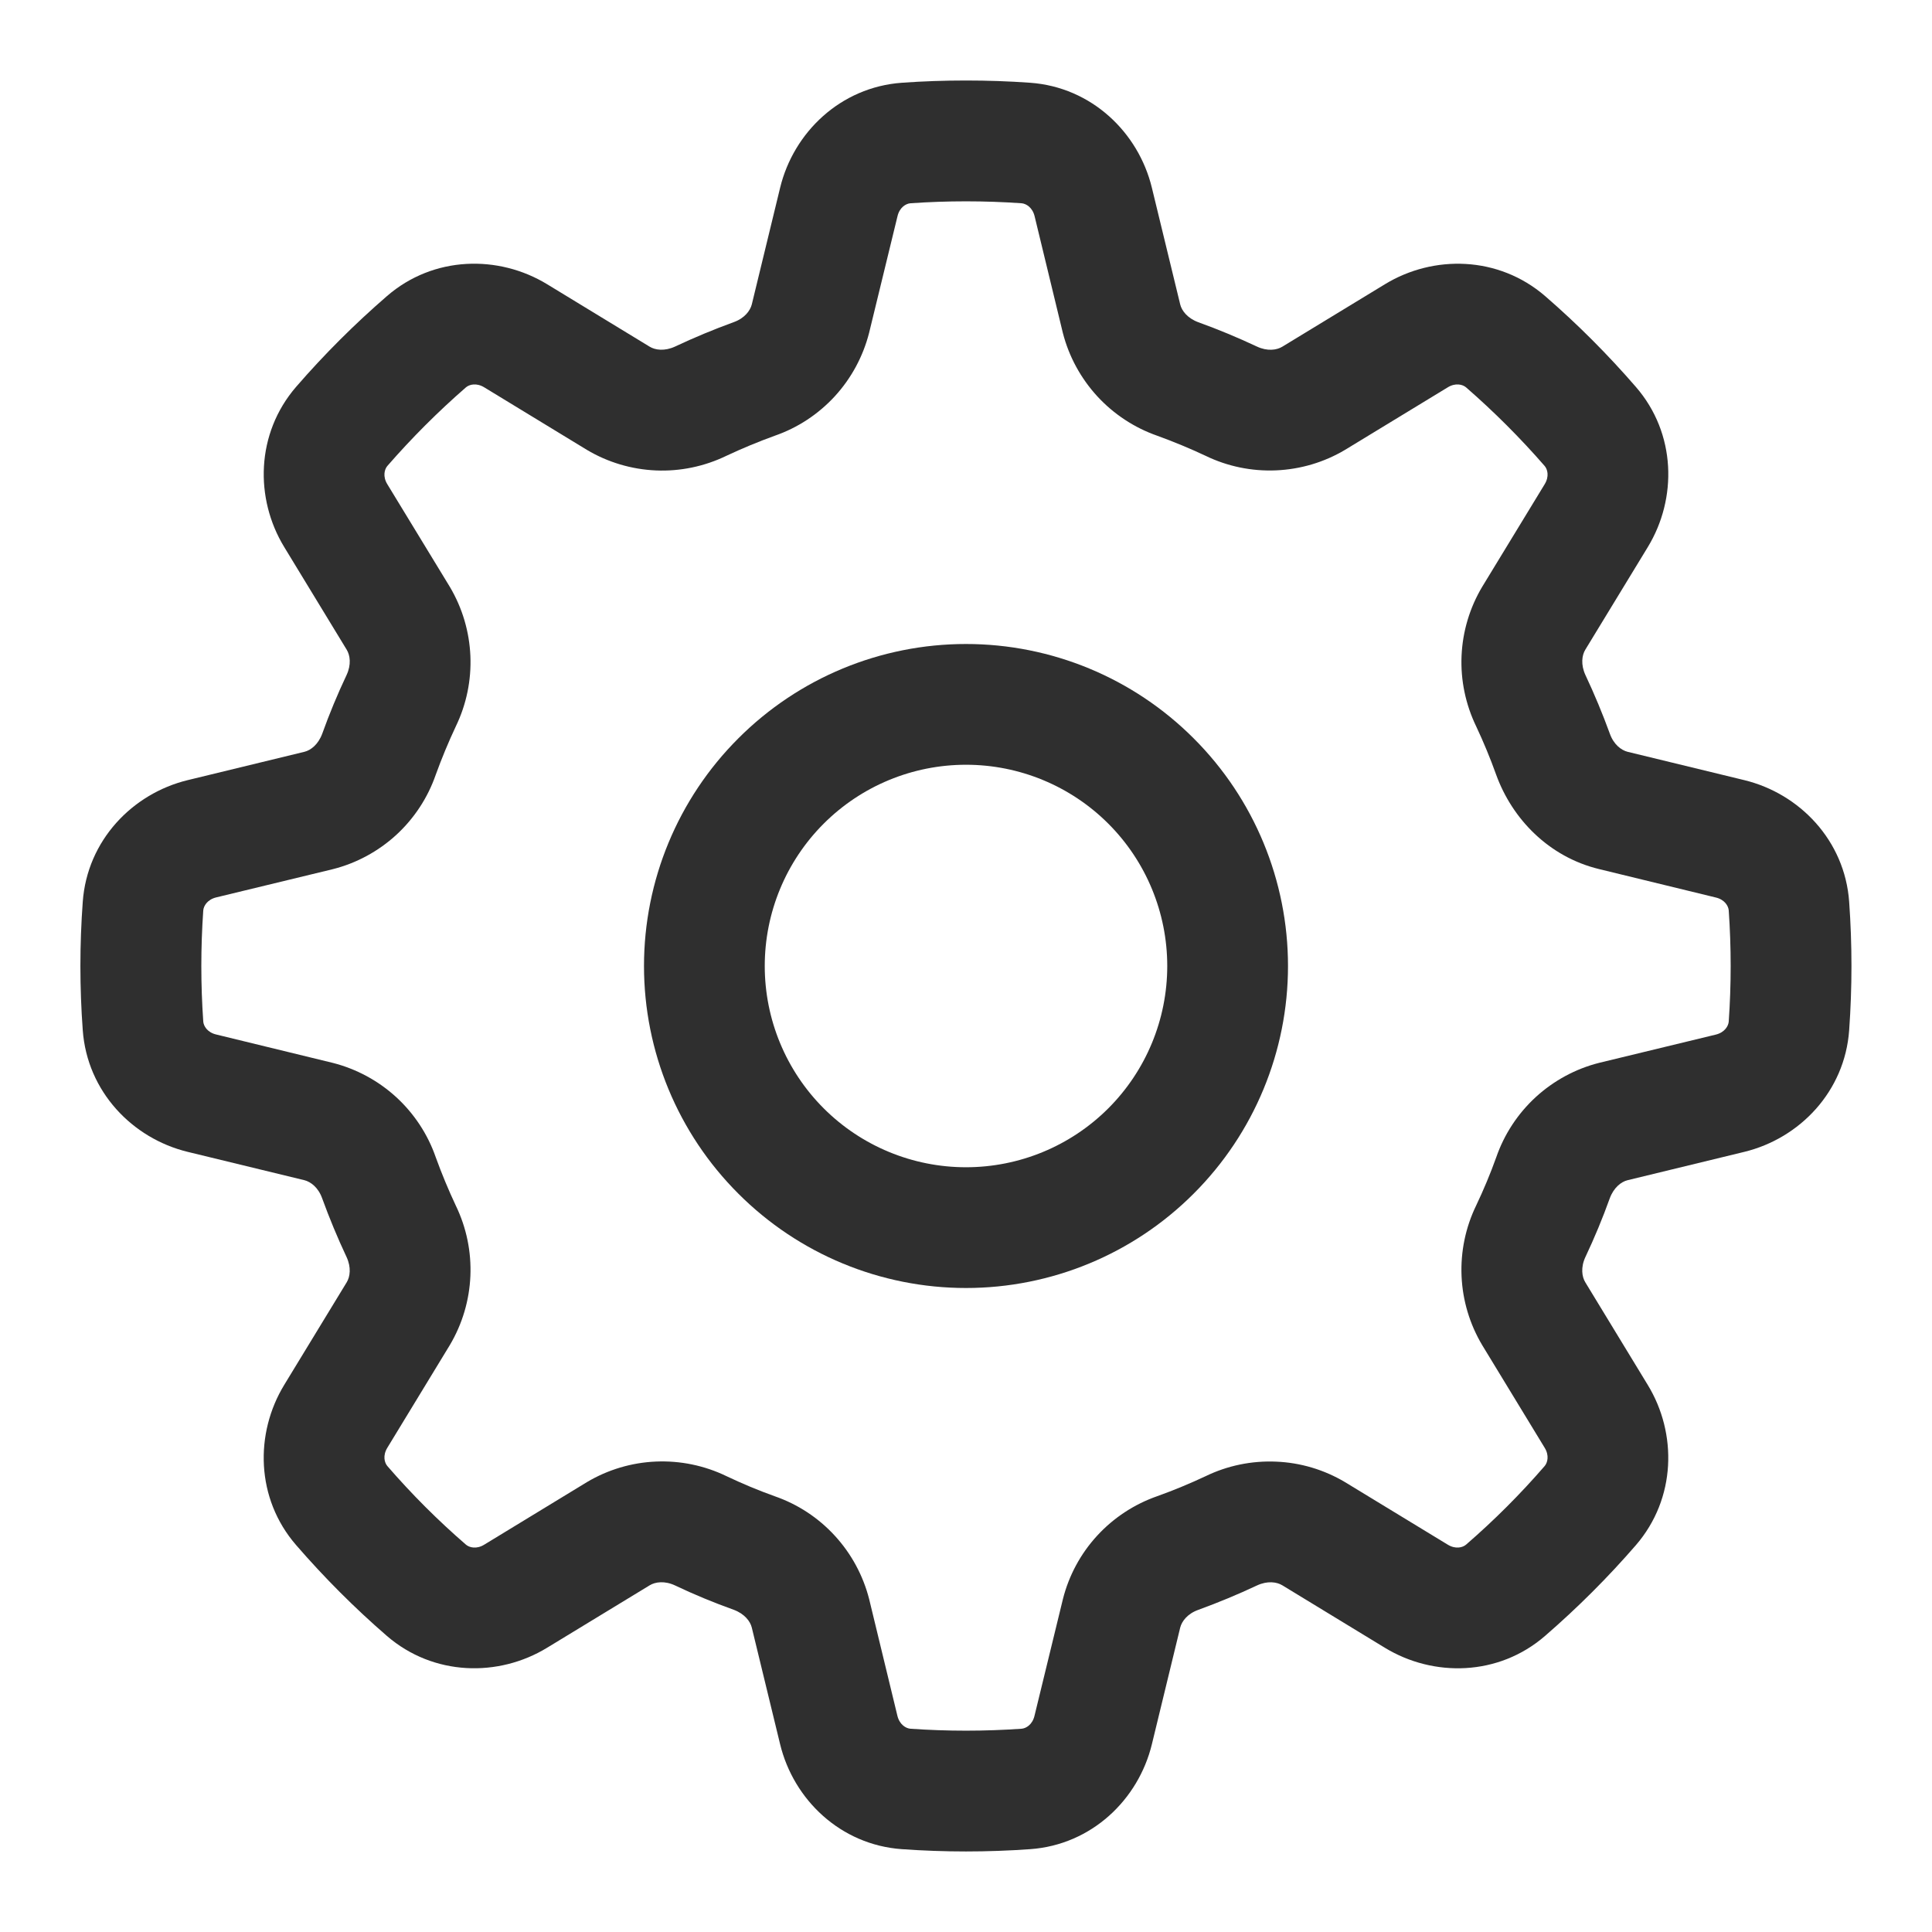 <svg width="24" height="24" viewBox="0 0 24 24" fill="none" xmlns="http://www.w3.org/2000/svg">
<path d="M16 12C16 13.061 15.579 14.078 14.828 14.828C14.078 15.579 13.061 16 12 16C10.939 16 9.922 15.579 9.172 14.828C8.421 14.078 8 13.061 8 12C8 10.939 8.421 9.922 9.172 9.172C9.922 8.421 10.939 8 12 8C13.061 8 14.078 8.421 14.828 9.172C15.579 9.922 16 10.939 16 12ZM14.5 12C14.5 11.337 14.237 10.701 13.768 10.232C13.299 9.763 12.663 9.5 12 9.5C11.337 9.5 10.701 9.763 10.232 10.232C9.763 10.701 9.5 11.337 9.5 12C9.5 12.663 9.763 13.299 10.232 13.768C10.701 14.237 11.337 14.5 12 14.5C12.663 14.5 13.299 14.237 13.768 13.768C14.237 13.299 14.5 12.663 14.5 12Z" fill="#2F2F2F"/>
<path d="M12 1C12.267 1 12.532 1.009 12.797 1.028C13.56 1.083 14.142 1.645 14.309 2.332L14.661 3.782C14.68 3.86 14.751 3.953 14.886 4.003C15.133 4.092 15.375 4.193 15.614 4.305C15.744 4.366 15.86 4.349 15.929 4.307L17.204 3.531C17.807 3.163 18.615 3.178 19.194 3.678C19.597 4.027 19.973 4.404 20.322 4.807C20.823 5.385 20.837 6.193 20.469 6.797L19.693 8.071C19.651 8.14 19.635 8.256 19.695 8.386C19.807 8.624 19.908 8.867 19.998 9.114C20.046 9.249 20.14 9.319 20.218 9.339L21.668 9.691C22.355 9.858 22.917 10.44 22.971 11.203C23.009 11.734 23.009 12.266 22.971 12.797C22.917 13.56 22.355 14.142 21.668 14.309L20.218 14.661C20.14 14.68 20.047 14.751 19.997 14.886C19.908 15.134 19.807 15.377 19.695 15.614C19.634 15.744 19.651 15.86 19.693 15.929L20.469 17.204C20.837 17.807 20.822 18.615 20.322 19.194C19.973 19.597 19.596 19.973 19.193 20.322C18.615 20.823 17.807 20.837 17.203 20.469L15.929 19.693C15.86 19.651 15.744 19.635 15.615 19.695C15.377 19.807 15.133 19.908 14.886 19.998C14.751 20.046 14.681 20.14 14.661 20.218L14.309 21.668C14.142 22.355 13.56 22.917 12.797 22.971C12.266 23.009 11.734 23.009 11.203 22.971C10.44 22.917 9.858 22.355 9.691 21.668L9.339 20.218C9.32 20.14 9.249 20.047 9.114 19.997C8.866 19.908 8.623 19.808 8.386 19.695C8.256 19.634 8.14 19.651 8.071 19.693L6.796 20.469C6.193 20.837 5.385 20.822 4.806 20.322C4.403 19.973 4.027 19.596 3.678 19.193C3.177 18.615 3.163 17.807 3.531 17.203L4.307 15.929C4.349 15.86 4.365 15.744 4.305 15.615C4.193 15.377 4.092 15.133 4.002 14.886C3.954 14.751 3.86 14.681 3.782 14.661L2.332 14.309C1.645 14.142 1.083 13.56 1.028 12.797C0.989 12.266 0.989 11.734 1.028 11.203C1.083 10.44 1.645 9.858 2.332 9.691L3.782 9.339C3.86 9.32 3.953 9.249 4.003 9.114C4.092 8.866 4.193 8.623 4.305 8.386C4.366 8.256 4.349 8.14 4.307 8.071L3.531 6.796C3.163 6.193 3.178 5.385 3.678 4.806C4.027 4.403 4.404 4.027 4.807 3.678C5.385 3.177 6.193 3.163 6.797 3.531L8.071 4.307C8.14 4.349 8.256 4.365 8.386 4.305C8.624 4.193 8.867 4.092 9.114 4.002C9.249 3.954 9.319 3.86 9.339 3.782L9.691 2.332C9.858 1.645 10.44 1.083 11.203 1.028C11.466 1.009 11.732 1 12 1ZM11.31 2.525C11.255 2.529 11.175 2.575 11.149 2.686L10.796 4.136C10.721 4.429 10.575 4.699 10.371 4.922C10.166 5.145 9.91 5.314 9.624 5.413C9.42 5.487 9.22 5.57 9.024 5.662C8.751 5.794 8.45 5.857 8.148 5.844C7.845 5.831 7.55 5.743 7.29 5.588L6.016 4.812C5.918 4.752 5.83 4.776 5.788 4.812C5.441 5.114 5.114 5.441 4.812 5.788C4.776 5.83 4.752 5.919 4.812 6.016L5.588 7.29C5.902 7.819 5.93 8.47 5.662 9.024C5.57 9.22 5.487 9.42 5.413 9.624C5.314 9.91 5.145 10.167 4.922 10.372C4.699 10.576 4.428 10.723 4.135 10.797L2.685 11.148C2.575 11.175 2.529 11.255 2.525 11.31C2.493 11.77 2.493 12.23 2.525 12.69C2.529 12.745 2.575 12.825 2.686 12.851L4.136 13.204C4.429 13.279 4.699 13.425 4.922 13.629C5.145 13.834 5.314 14.09 5.413 14.376C5.487 14.58 5.57 14.78 5.662 14.976C5.93 15.529 5.902 16.18 5.588 16.709L4.812 17.984C4.752 18.082 4.776 18.17 4.812 18.212C5.114 18.561 5.439 18.886 5.788 19.188C5.83 19.224 5.919 19.248 6.016 19.188L7.29 18.412C7.55 18.257 7.845 18.169 8.147 18.156C8.45 18.143 8.751 18.205 9.024 18.337C9.22 18.43 9.42 18.514 9.624 18.587C9.91 18.686 10.167 18.855 10.371 19.078C10.576 19.301 10.722 19.572 10.797 19.865L11.148 21.315C11.175 21.425 11.255 21.471 11.31 21.475C11.769 21.507 12.23 21.507 12.69 21.475C12.745 21.471 12.825 21.425 12.851 21.314L13.204 19.864C13.278 19.571 13.424 19.3 13.629 19.077C13.834 18.854 14.09 18.686 14.376 18.586C14.58 18.513 14.78 18.43 14.976 18.338C15.248 18.206 15.549 18.144 15.852 18.157C16.154 18.169 16.449 18.257 16.709 18.412L17.984 19.188C18.082 19.248 18.17 19.224 18.212 19.188C18.561 18.886 18.886 18.561 19.188 18.212C19.224 18.17 19.248 18.081 19.188 17.984L18.412 16.709C18.257 16.449 18.169 16.154 18.156 15.852C18.143 15.55 18.205 15.248 18.337 14.976C18.43 14.78 18.514 14.58 18.587 14.376C18.686 14.09 18.855 13.833 19.078 13.628C19.301 13.424 19.572 13.277 19.865 13.203L21.315 12.852C21.425 12.825 21.471 12.745 21.475 12.69C21.507 12.23 21.507 11.77 21.475 11.31C21.471 11.255 21.425 11.175 21.314 11.149L19.864 10.796C19.238 10.644 18.784 10.171 18.586 9.624C18.513 9.42 18.43 9.22 18.338 9.024C18.206 8.751 18.143 8.45 18.156 8.148C18.169 7.845 18.257 7.55 18.412 7.29L19.188 6.016C19.248 5.918 19.224 5.83 19.188 5.788C18.886 5.441 18.559 5.114 18.212 4.812C18.17 4.776 18.081 4.752 17.984 4.812L16.709 5.588C16.449 5.743 16.154 5.83 15.852 5.843C15.549 5.856 15.248 5.794 14.976 5.662C14.78 5.57 14.58 5.487 14.376 5.413C14.09 5.313 13.834 5.144 13.629 4.921C13.425 4.698 13.278 4.428 13.203 4.135L12.852 2.685C12.825 2.575 12.745 2.529 12.69 2.525C12.23 2.493 11.769 2.493 11.31 2.525Z" fill="#2F2F2F"/>
</svg>
